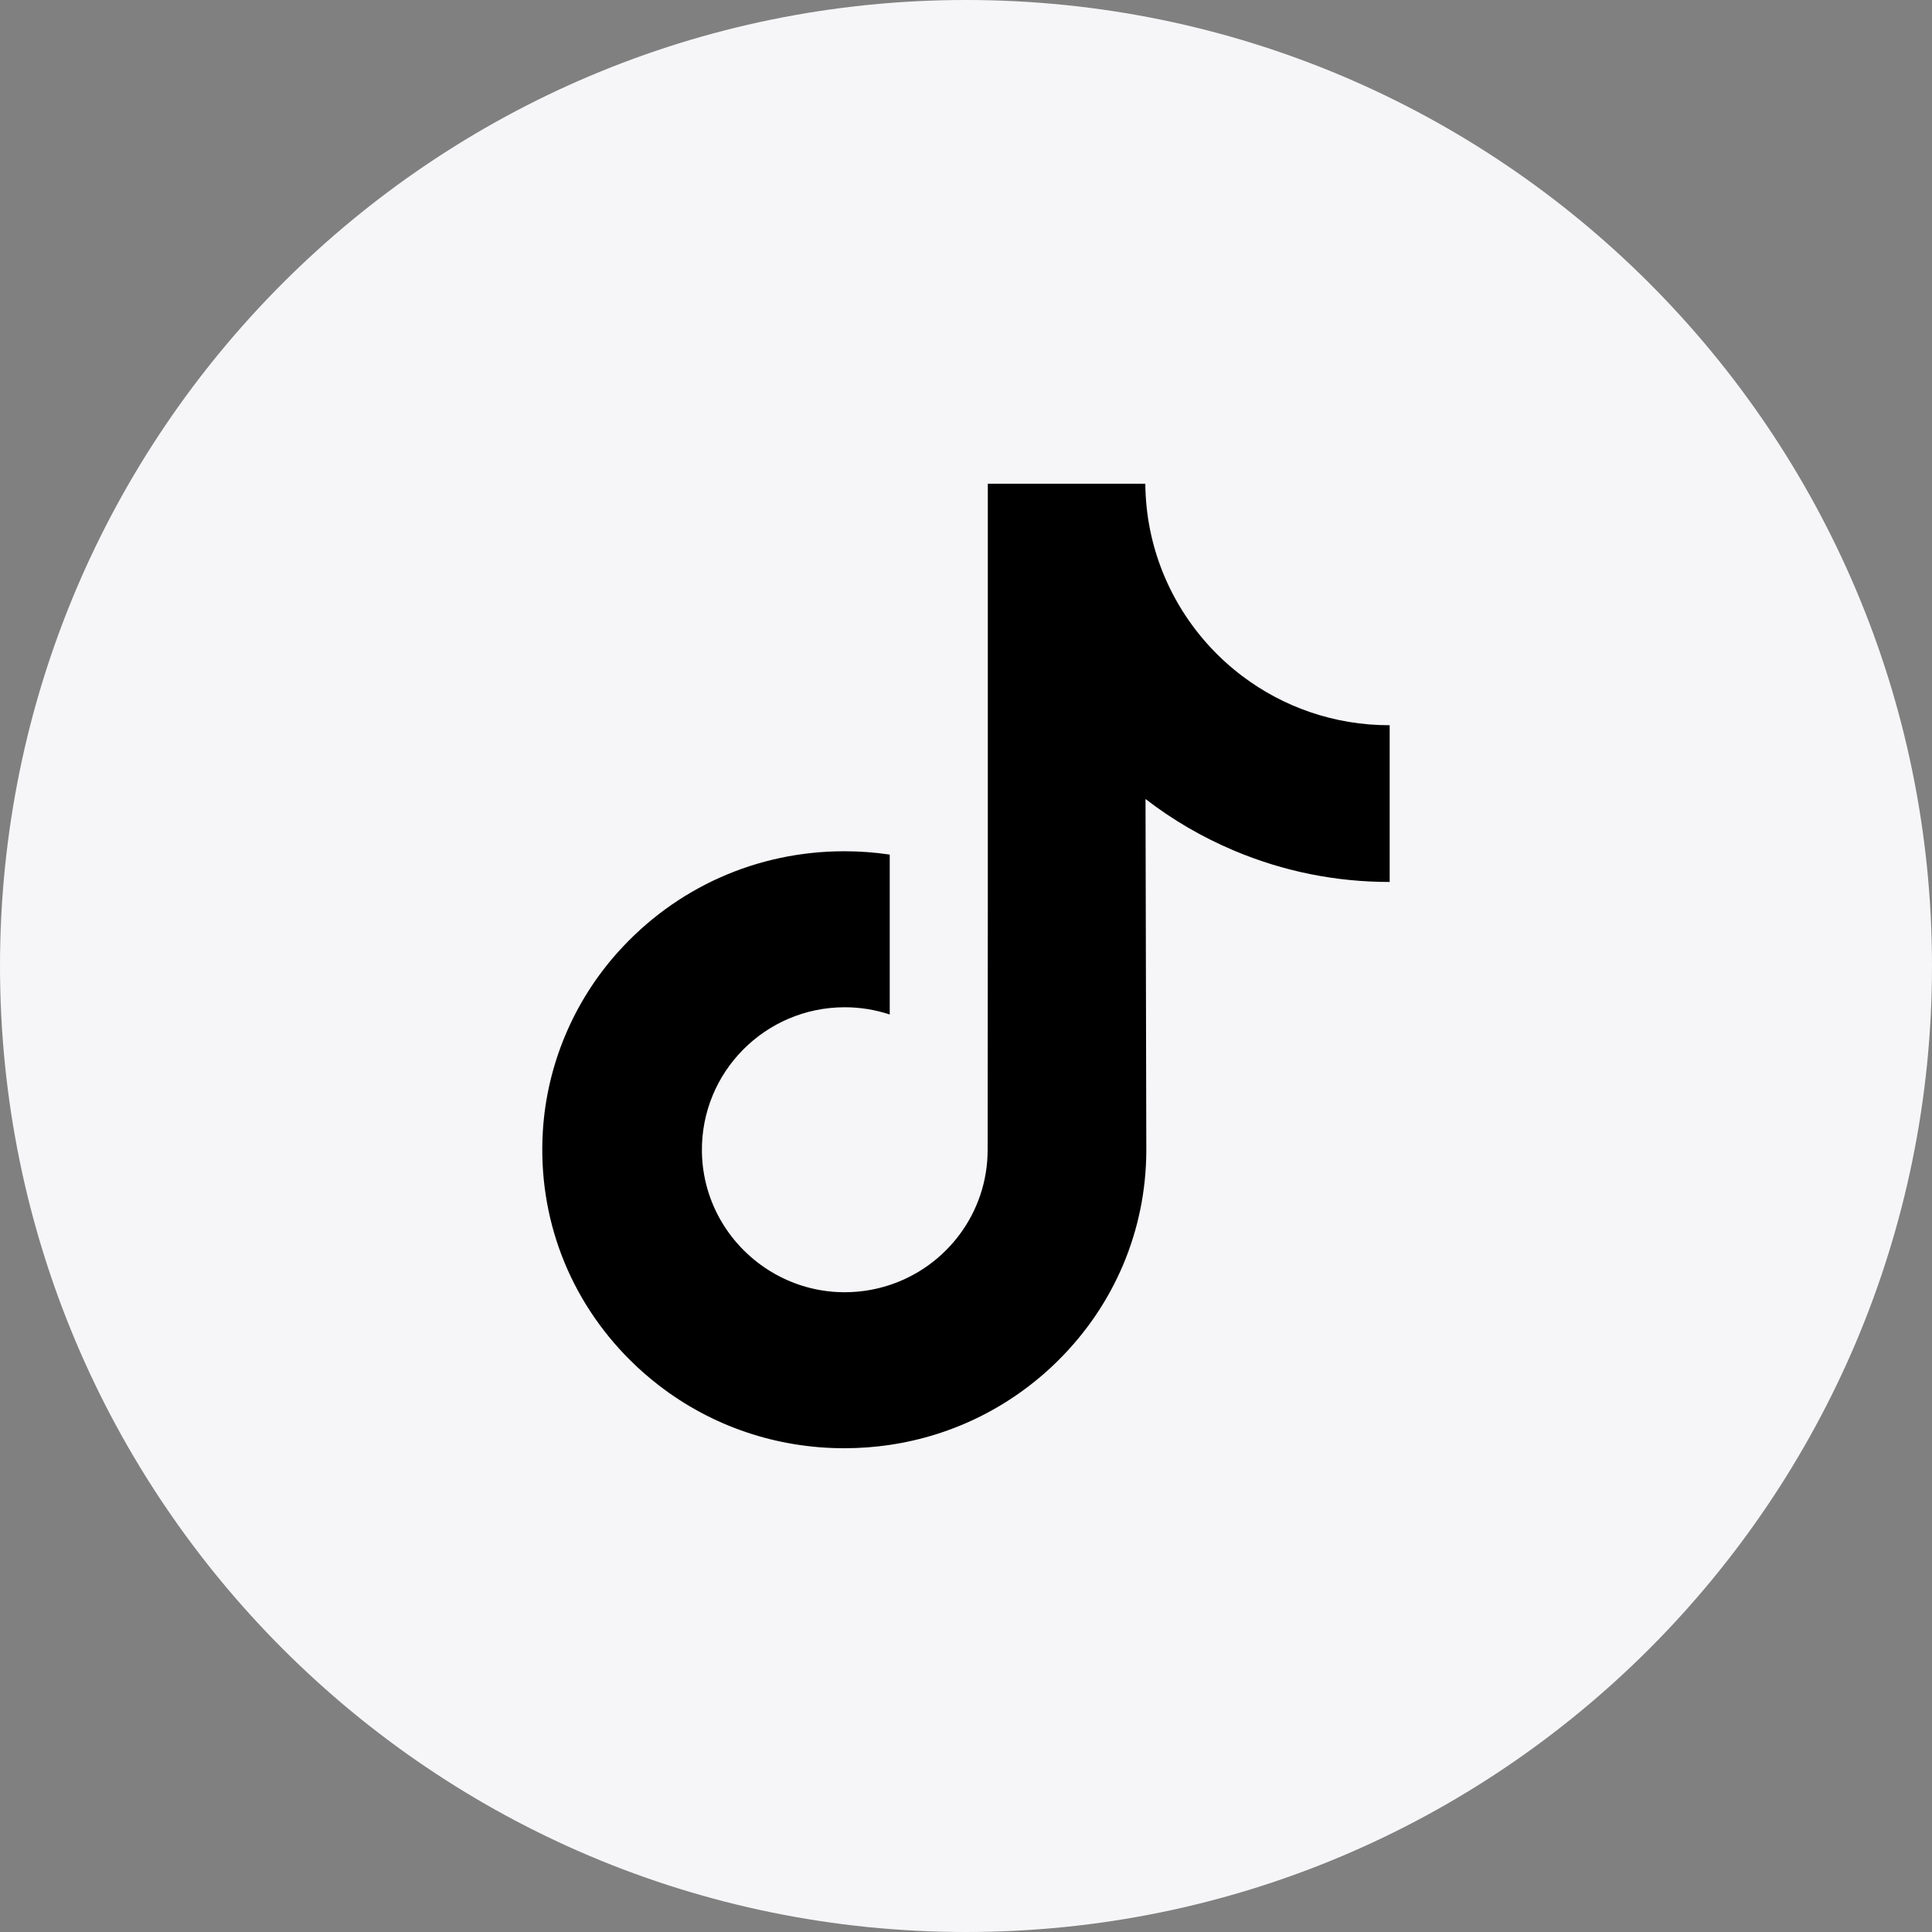 <svg width="48" height="48" viewBox="0 0 48 48" fill="none" xmlns="http://www.w3.org/2000/svg">
<rect x="0" y="0" width="48" height="48" fill="#808080" stroke="none"/>
<path d="M0 24C0 10.745 10.745 0 24 0V0C37.255 0 48 10.745 48 24V24C48 37.255 37.255 48 24 48V48C10.745 48 0 37.255 0 24V24Z" fill="#F6F6F8"/>
<path d="M34.515 18.018C33.145 18.018 31.882 17.564 30.867 16.799C29.703 15.921 28.867 14.634 28.571 13.151C28.498 12.784 28.459 12.406 28.455 12.018H24.542V22.709L24.538 28.565C24.538 30.131 23.518 31.459 22.105 31.925C21.695 32.061 21.252 32.125 20.791 32.1C20.202 32.067 19.65 31.89 19.171 31.603C18.15 30.993 17.458 29.885 17.439 28.619C17.41 26.639 19.01 25.025 20.988 25.025C21.379 25.025 21.754 25.089 22.105 25.205V22.283V21.232C21.735 21.177 21.358 21.149 20.977 21.149C18.811 21.149 16.787 22.049 15.339 23.67C14.245 24.896 13.589 26.459 13.487 28.098C13.355 30.252 14.143 32.298 15.671 33.809C15.895 34.031 16.131 34.236 16.378 34.426C17.688 35.434 19.29 35.981 20.977 35.981C21.358 35.981 21.735 35.953 22.105 35.898C23.681 35.665 25.135 34.943 26.282 33.809C27.692 32.415 28.471 30.565 28.48 28.596L28.46 19.851C29.132 20.37 29.868 20.799 30.657 21.132C31.885 21.65 33.187 21.913 34.526 21.912V19.071V18.017C34.527 18.018 34.516 18.018 34.515 18.018Z" fill="black"/>
</svg>
